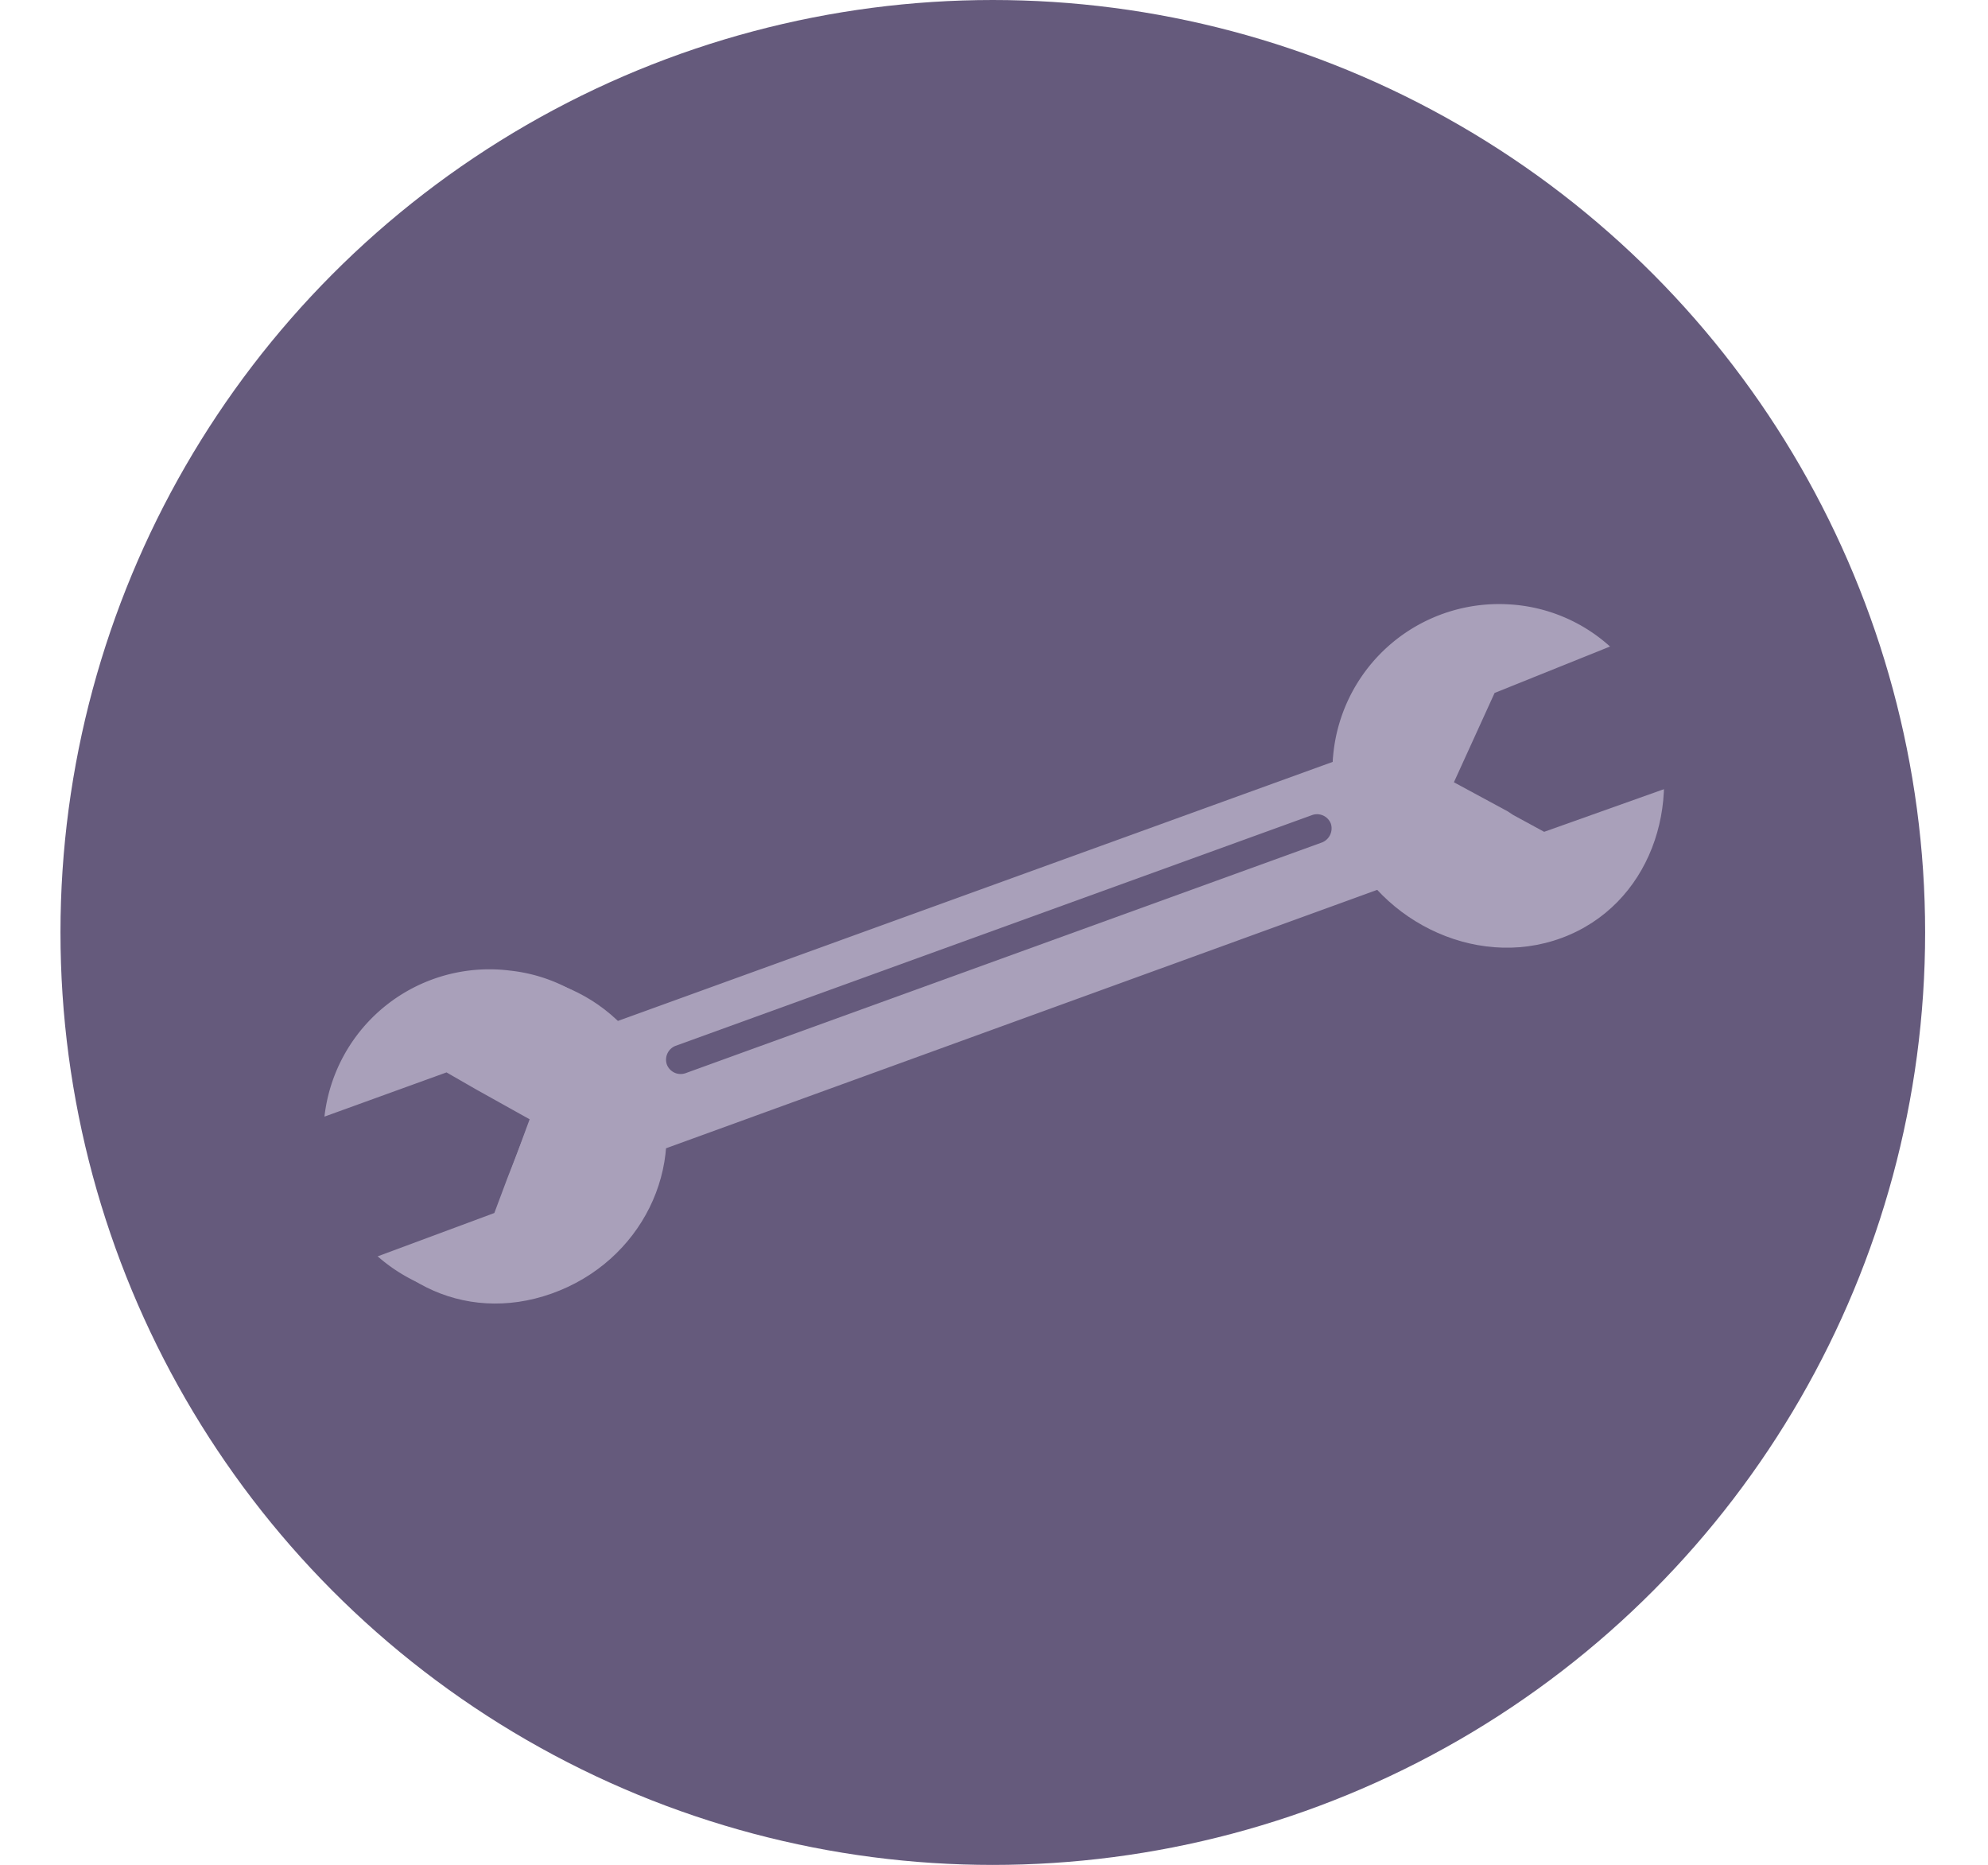 <svg id="Layer_1" data-name="Layer 1" xmlns="http://www.w3.org/2000/svg" xmlns:xlink="http://www.w3.org/1999/xlink" viewBox="0 0 298.52 280"><defs><style>.cls-1{fill:none;}.cls-2{fill:#655A7C;}.cls-3{fill:#A9A0BA;}.cls-4{clip-path:url(#clip-path);}.cls-5{fill:#655A7C;}</style><clipPath id="clip-path" transform="translate(-810.47 -400.27)"><rect class="cls-1" x="853.95" y="512.13" width="211.15" height="63.21" transform="translate(-127.88 359.67) rotate(-19.93)"/></clipPath></defs><title>faq_icon</title><circle class="cls-2" cx="149.08" cy="140" r="140"/><g id="Layer_1-2" data-name="Layer 1-2"><path id="_Path_3" data-name=" Path 3" class="cls-3" d="M909.13,562.61c4.65,12.88-2.39,27.09-15.8,31.87s-26.42-2.26-30.94-14.88.8-26.69,14.08-31.47S904.49,549.72,909.13,562.61Z" transform="translate(-810.47 -400.27)"/><path id="_Path_4" data-name=" Path 4" class="cls-3" d="M1011.92,525.16c4.65,12.88,19.79,20.85,33.06,15.93s18.33-20.18,13.68-32.93-17.66-19.65-30.94-14.87S1007.27,512.28,1011.92,525.16Z" transform="translate(-810.47 -400.27)"/><g class="cls-4"><g id="_Group_" data-name=" Group "><g id="_Group_2" data-name=" Group 2"><path id="_Path_7" data-name=" Path 7" class="cls-3" d="M908.87,572.3c-1.06,8.76-6.91,17.66-16.2,21.25a25.18,25.18,0,0,1-32.4-14.61,26.76,26.76,0,0,1-1.46-11.69l18.32-6.64,4.38,2.53,8.63,5-3.71,9.3,1.06,2.79Z" transform="translate(-810.47 -400.27)"/><polygon id="_Path_8" data-name=" Path 8" class="cls-2" points="79.81 167.65 76.22 176.81 74.23 182.12 56.7 188.63 23.77 200.71 0 197 16.2 178.8 48.47 166.85 66.66 160.08 71.18 162.6 79.81 167.65"/></g><g id="_Group_3" data-name=" Group 3"><polygon id="_Path_9" data-name=" Path 9" class="cls-3" points="222.43 108.42 219.38 117.05 227.21 121.57 227.48 122.23 226.55 121.83 218.45 117.45 221.77 108.69 222.17 107.62 222.43 108.42"/><path id="_Path_10" data-name=" Path 10" class="cls-3" d="M1042.73,525.16l17.39-6.11c-1.32,9-7.17,17.66-16.33,20.85-9.56,3.32-19.39,1.33-26.29-6.11L887.75,580.93l-2-1.06L890,568.32l-8.1-4.52-4.38-2.52-18.33,6.64A24.92,24.92,0,0,1,887.09,546a24.35,24.35,0,0,1,15.4,7.83l108.1-39.17A25,25,0,0,1,1036.88,491a24.67,24.67,0,0,1,15.54,6.51l-17.53,7.7-2,3.72-.4.93-3.32,8,8.24,4.39.79.53Z" transform="translate(-810.47 -400.27)"/><path id="_Path_13" data-name=" Path 13" class="cls-2" d="M1109,489.17l-15.93,18.06-33.2,11.69-17.53,6.24-4.65-2.53-.8-.53-8.1-4.38q3.06-6.71,6.11-13.41l17.4-7h.26l32.27-11.69Z" transform="translate(-810.47 -400.27)"/></g></g></g><path id="_Path_14" data-name=" Path 14" class="cls-5" d="M1009,526.75l-95.62,34.66a2.22,2.22,0,0,1-2.78-1.33h0a2.23,2.23,0,0,1,1.32-2.79l95.62-34.66a2.22,2.22,0,0,1,2.78,1.33h0A2.28,2.28,0,0,1,1009,526.75Z" transform="translate(-810.47 -400.27)"/></g></svg>
